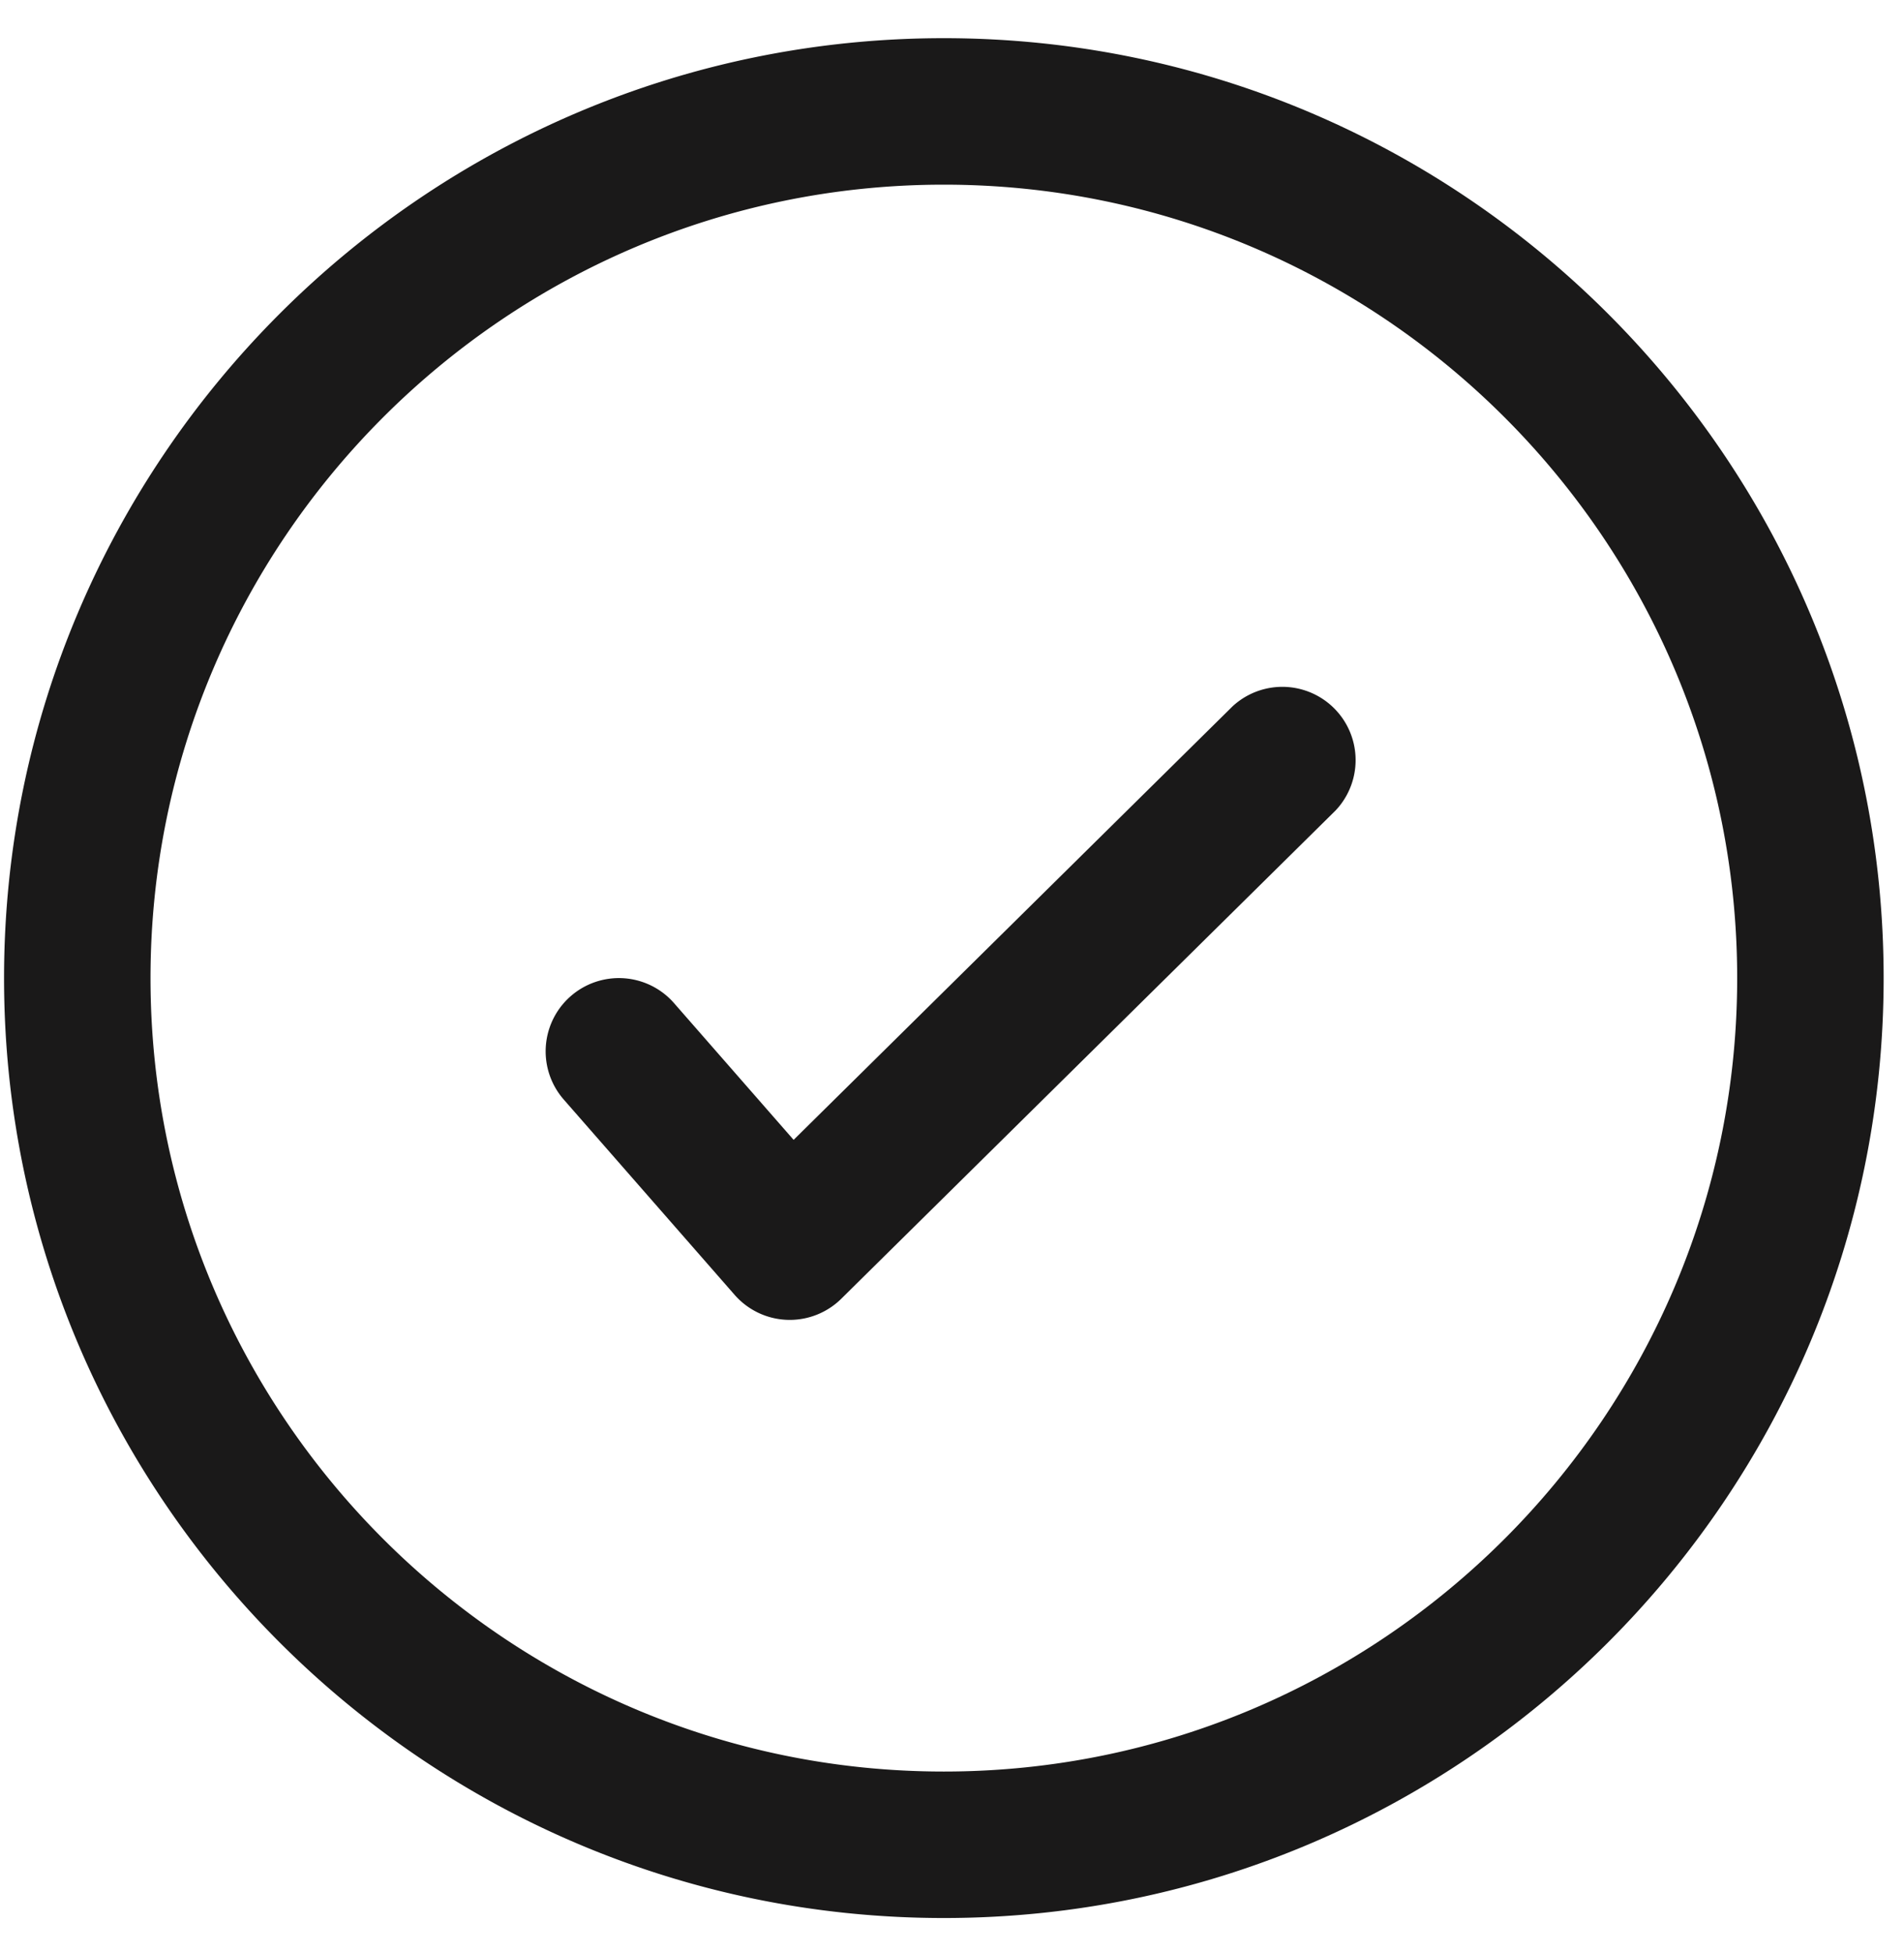 <svg xmlns="http://www.w3.org/2000/svg" fill="none" viewBox="0 0 39 40"><path fill="#1A1919" fill-rule="evenodd" d="M25.248 14.465l-8.992 8.88-2.45-2.801a1.5 1.5 0 00-2.258 1.976l3.5 4a1.5 1.5 0 001.074.511l.055.001c.394 0 .773-.155 1.054-.432l10.125-10a1.501 1.501 0 00-2.108-2.135zm-5.915 21.817c-8.961 0-16.25-7.289-16.25-16.25 0-8.96 7.289-16.25 16.25-16.25 8.96 0 16.25 7.29 16.25 16.25 0 8.961-7.29 16.25-16.25 16.25zm0-35.5C8.718.782.083 9.418.083 20.032s8.635 19.25 19.25 19.25c10.614 0 19.25-8.636 19.25-19.25S29.947.782 19.333.782z" clip-rule="evenodd"/></svg>